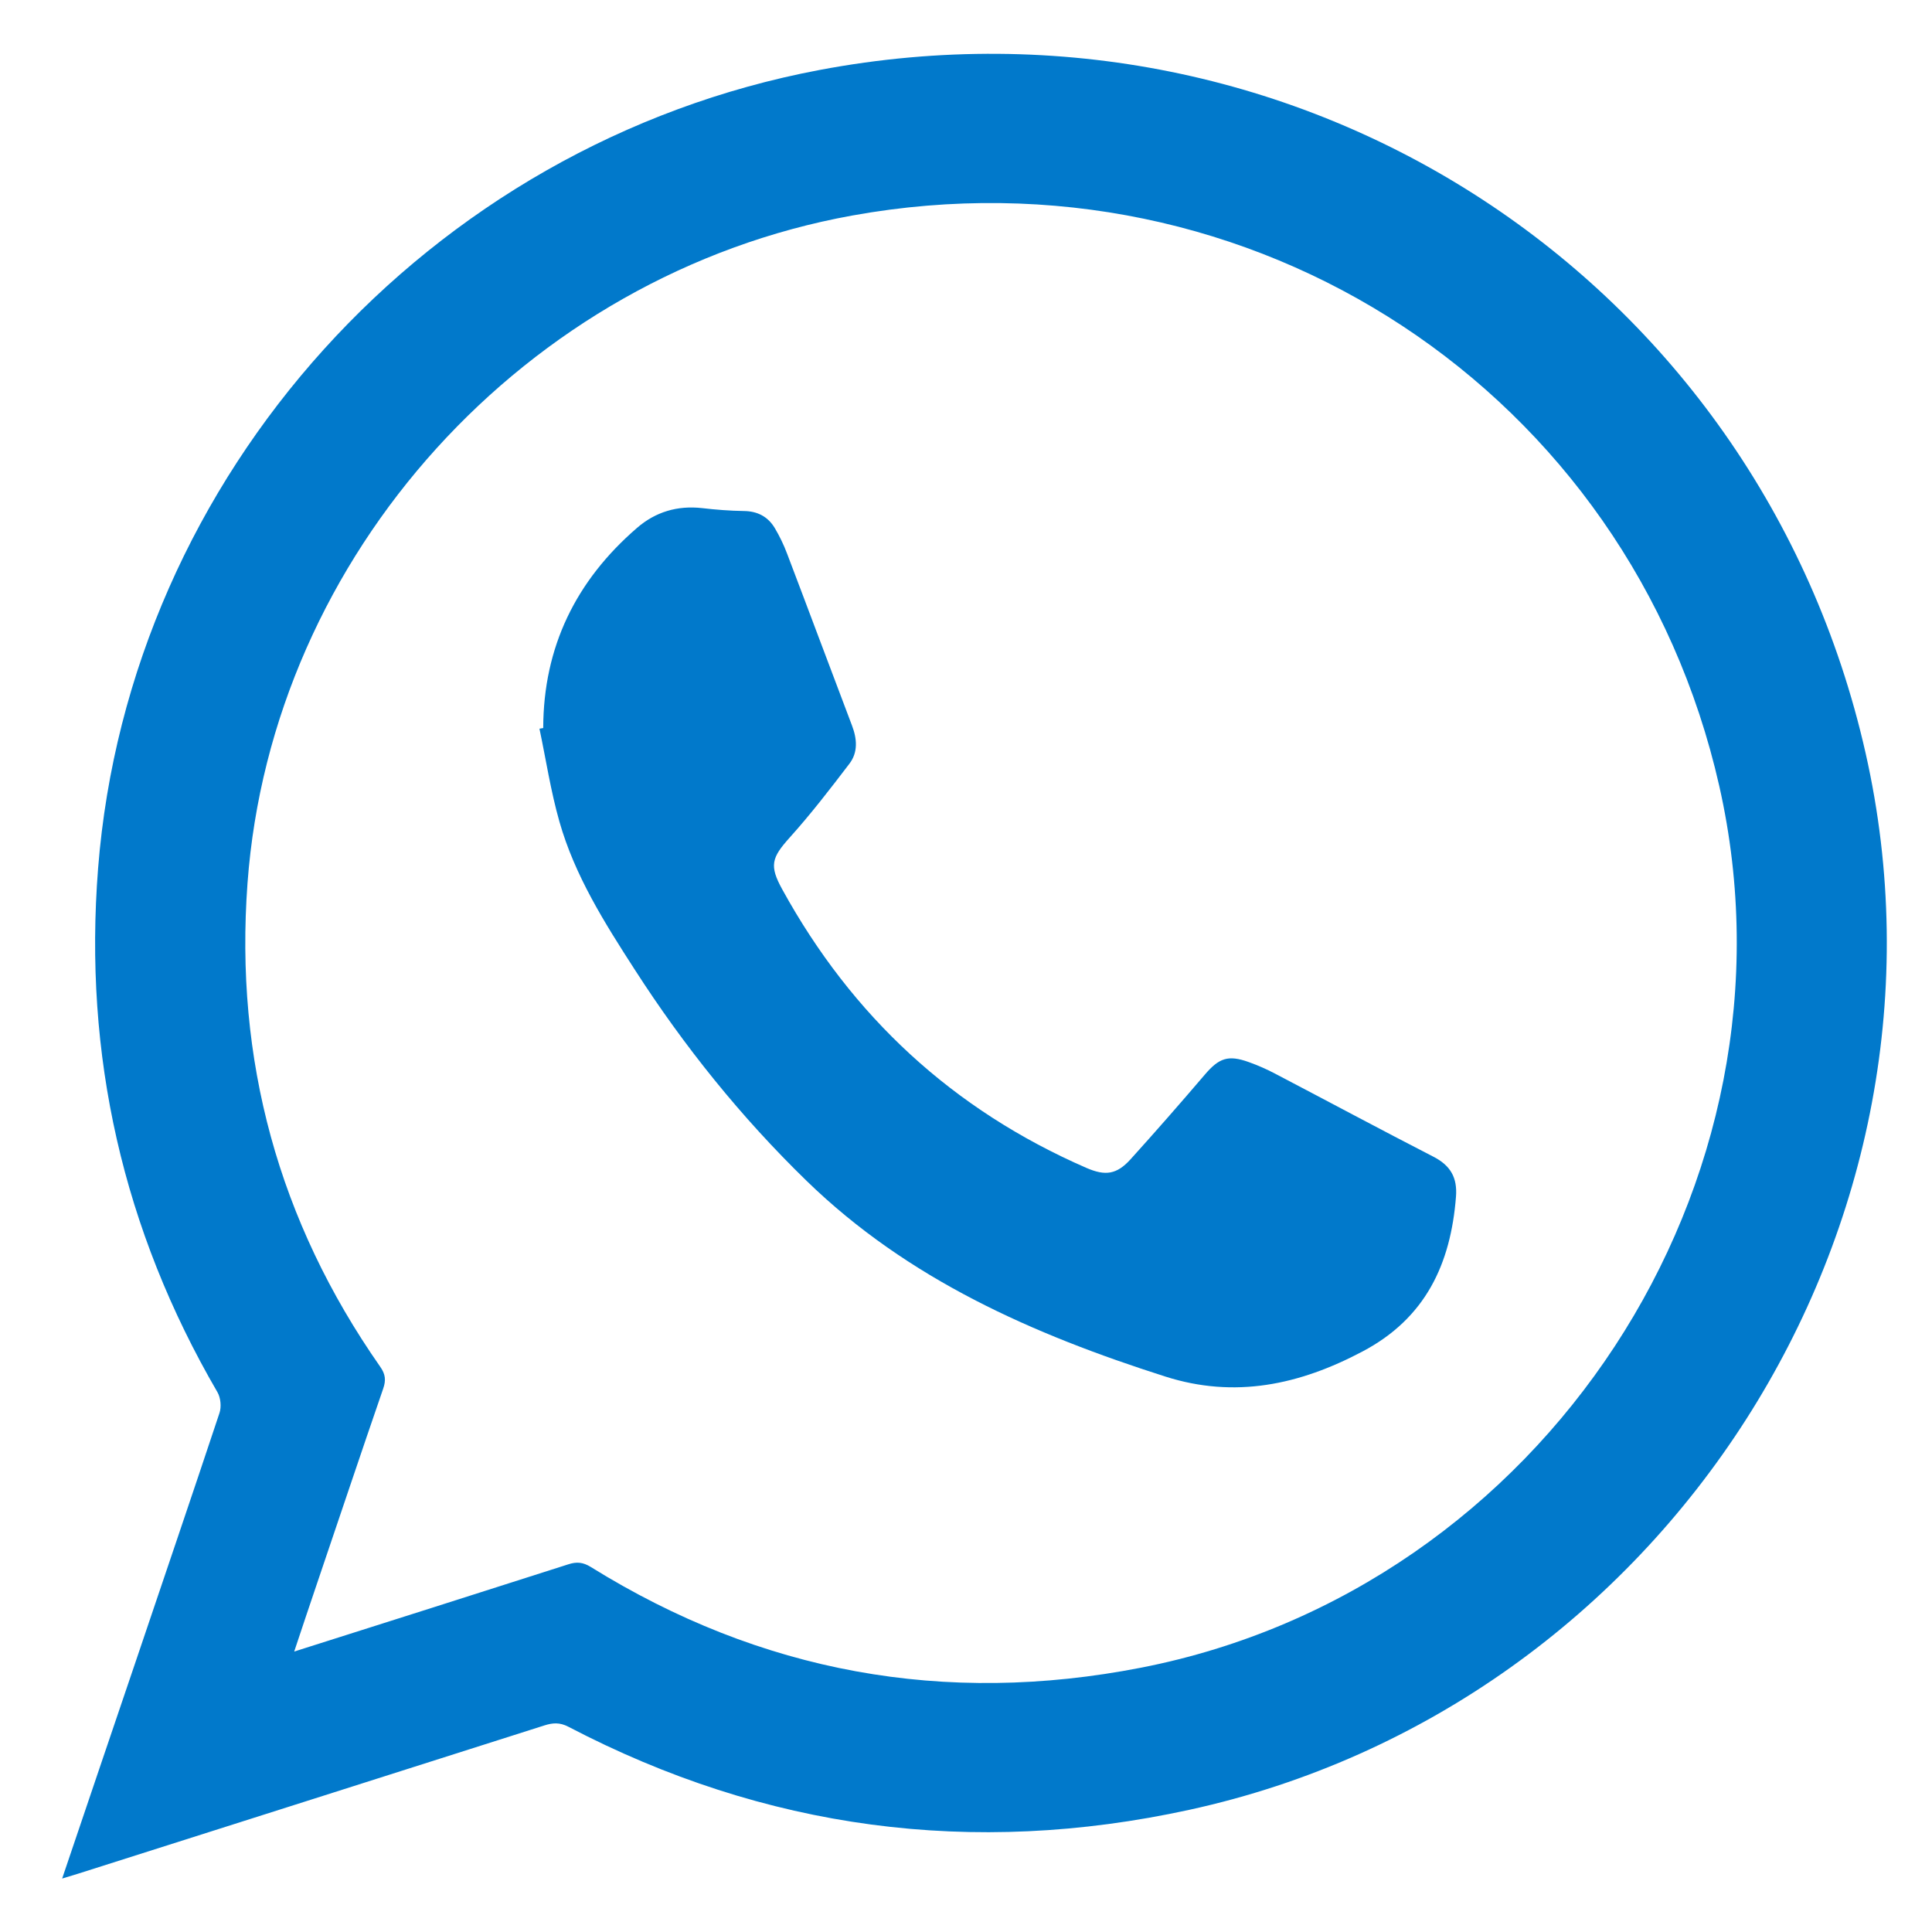 <svg width="18" height="18" viewBox="0 0 18 18" fill="none" xmlns="http://www.w3.org/2000/svg">
<g clip-path="url(#clip0_6976_192)">
<path d="M0.579 17.502C0.815 16.806 1.041 16.136 1.269 15.466C1.528 14.698 1.79 13.932 2.045 13.164C2.064 13.107 2.056 13.023 2.026 12.971C1.145 11.457 0.777 9.829 0.914 8.089C1.203 4.426 3.994 1.339 7.635 0.652C12.111 -0.193 16.381 2.595 17.381 7.015C18.377 11.416 15.514 15.895 11.079 16.862C9.059 17.302 7.128 17.045 5.296 16.088C5.214 16.045 5.148 16.051 5.07 16.076C3.623 16.537 2.177 16.996 0.73 17.456C0.689 17.469 0.647 17.481 0.579 17.502ZM2.741 15.387C3.614 15.11 4.454 14.844 5.293 14.575C5.372 14.549 5.431 14.554 5.504 14.599C7.088 15.583 8.801 15.895 10.633 15.537C14.38 14.804 16.855 11.024 16.018 7.323C15.187 3.651 11.666 1.334 7.94 2.008C4.899 2.558 2.531 5.169 2.306 8.228C2.185 9.873 2.594 11.377 3.542 12.733C3.592 12.804 3.597 12.86 3.57 12.938C3.362 13.541 3.16 14.145 2.955 14.749C2.886 14.952 2.818 15.156 2.741 15.387Z" fill="#0179CB"/>
<path d="M5.061 6.783C5.063 6.028 5.365 5.411 5.934 4.919C6.107 4.769 6.311 4.708 6.542 4.734C6.67 4.749 6.8 4.759 6.929 4.761C7.057 4.762 7.154 4.813 7.218 4.919C7.263 4.995 7.302 5.075 7.333 5.158C7.536 5.691 7.735 6.226 7.938 6.76C7.985 6.883 7.995 7.009 7.914 7.115C7.735 7.35 7.554 7.585 7.356 7.805C7.189 7.991 7.166 8.065 7.288 8.286C7.938 9.469 8.878 10.34 10.124 10.882C10.298 10.957 10.404 10.943 10.532 10.802C10.767 10.542 10.998 10.278 11.226 10.011C11.357 9.858 11.442 9.826 11.634 9.895C11.718 9.925 11.8 9.961 11.878 10.002C12.371 10.26 12.861 10.523 13.355 10.777C13.515 10.859 13.579 10.973 13.565 11.15C13.516 11.776 13.282 12.281 12.695 12.591C12.108 12.902 11.506 13.032 10.857 12.825C9.625 12.432 8.46 11.92 7.515 11.002C6.903 10.407 6.375 9.75 5.914 9.034C5.632 8.597 5.355 8.158 5.212 7.655C5.131 7.371 5.087 7.078 5.026 6.789C5.038 6.787 5.049 6.785 5.061 6.783Z" fill="#0179CB"/>
</g>
<defs>
<clipPath id="clip0_6976_192">
<rect width="17" height="17" fill="white" transform="translate(0.579 0.5)"/>
</clipPath>
</defs>
</svg>
